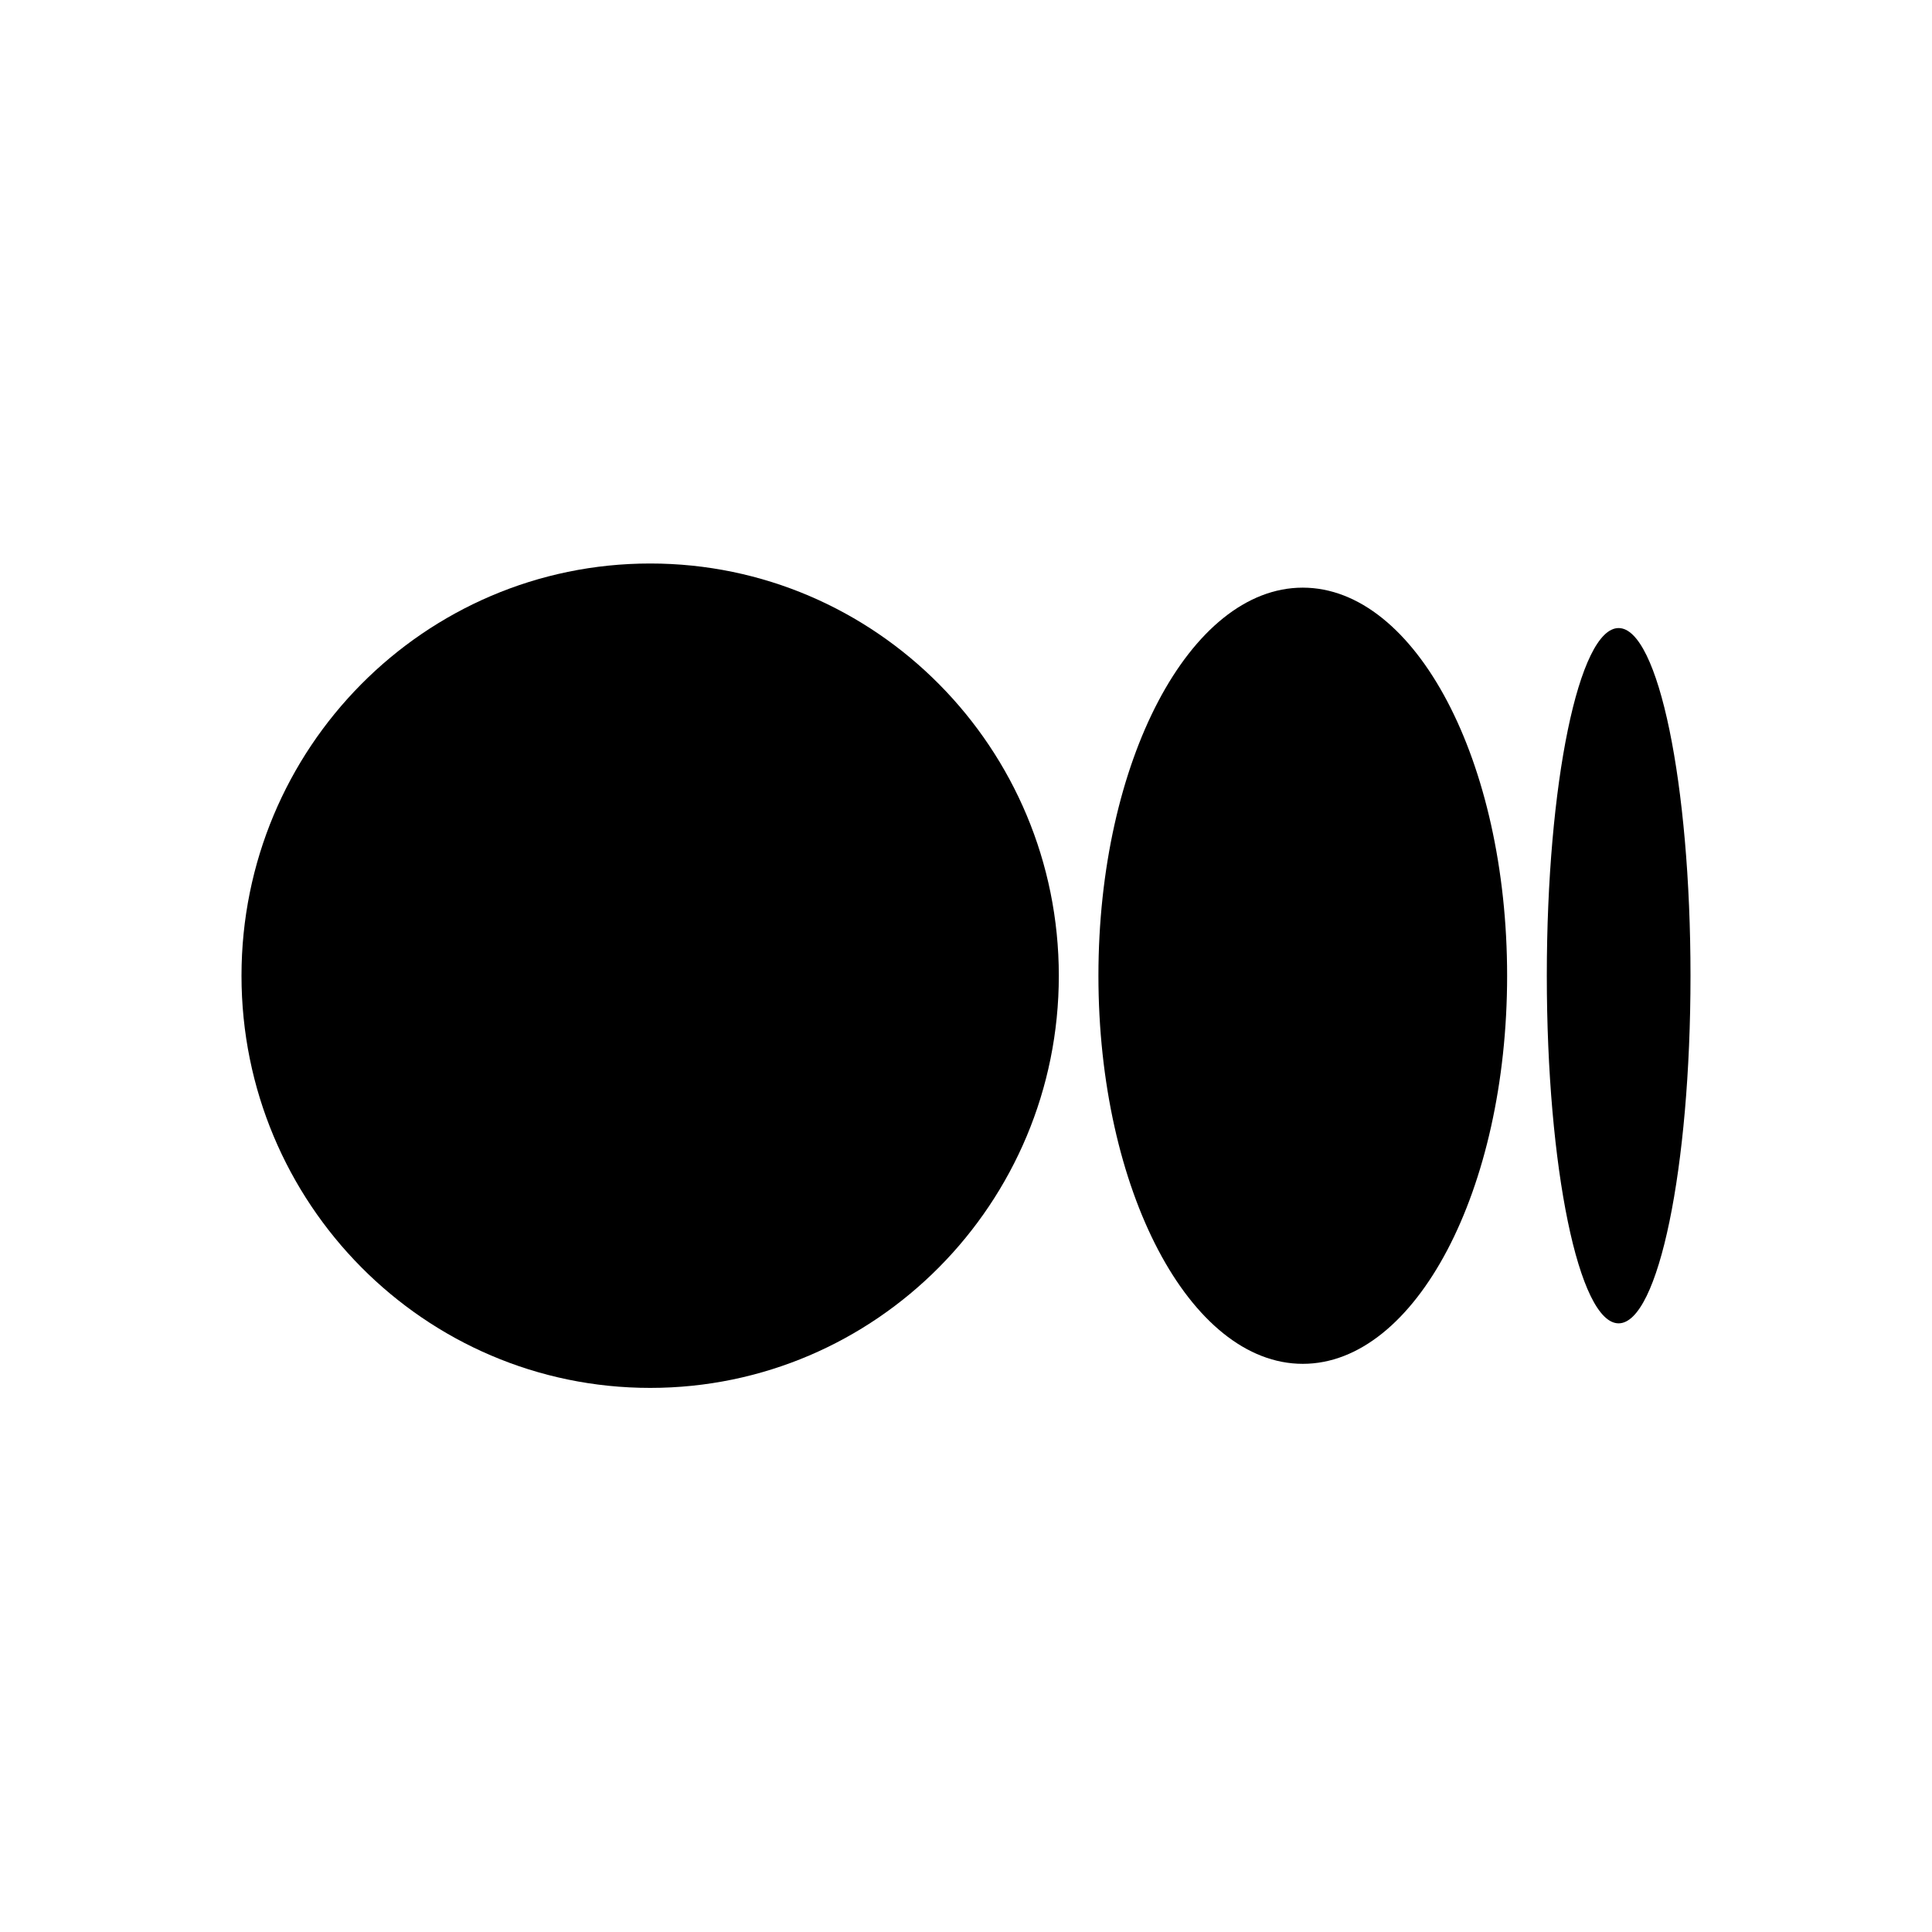  <svg width="24" height="24" viewBox="0 0 24 24" fill="none" xmlns="http://www.w3.org/2000/svg">
<path d="M13.153 12.121C13.153 14.949 10.88 17.241 8.077 17.241C5.273 17.241 3 14.948 3 12.121C3 9.293 5.273 7 8.077 7C10.88 7 13.153 9.293 13.153 12.121Z" fill="black"/>
<path d="M18.722 12.121C18.722 14.783 17.585 16.942 16.184 16.942C14.782 16.942 13.645 14.783 13.645 12.121C13.645 9.459 14.781 7.3 16.183 7.3C17.585 7.3 18.722 9.458 18.722 12.121" fill="black"/>
<path d="M21 12.121C21 14.505 20.601 16.439 20.107 16.439C19.614 16.439 19.215 14.506 19.215 12.121C19.215 9.736 19.614 7.802 20.107 7.802C20.6 7.802 21 9.736 21 12.121Z" fill="black"/>
</svg>
